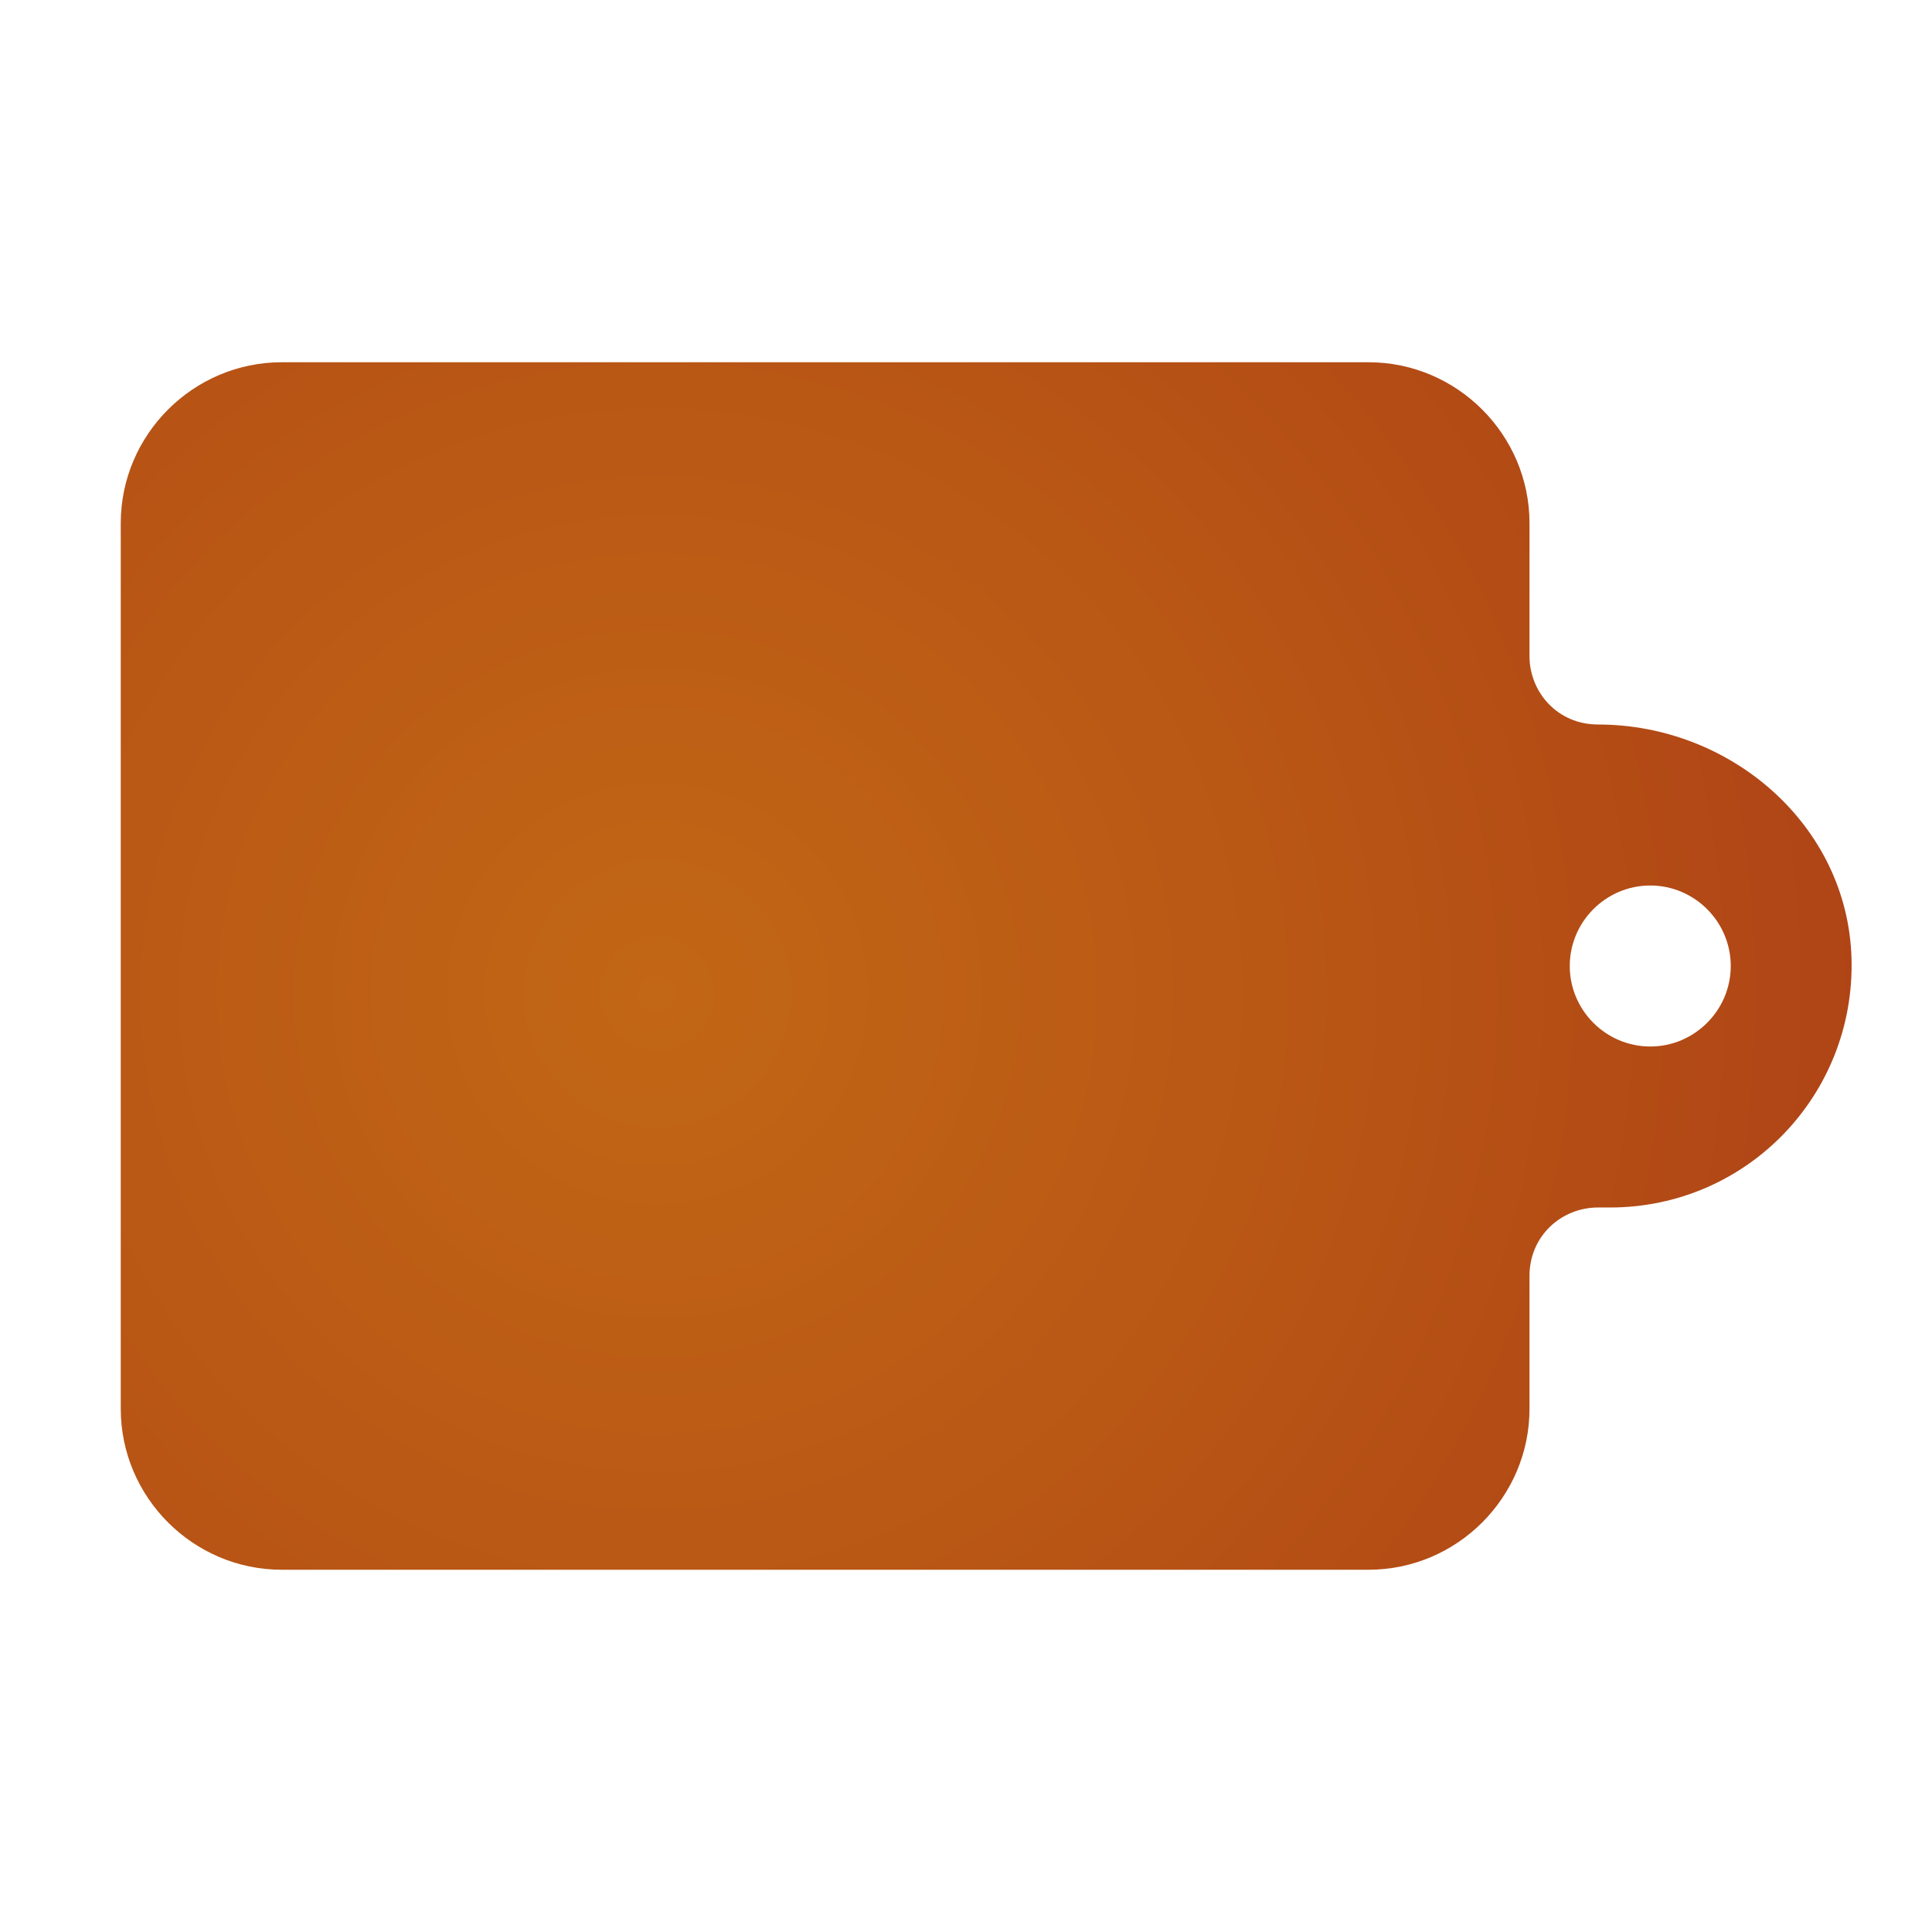 <svg xmlns="http://www.w3.org/2000/svg" id="Layer_1" x="0" y="0" version="1.1" viewBox="0 0 48 48" xml:space="preserve"><radialGradient id="SVGID_1_" cx="16.33" cy="24.681" r="33.675" gradientUnits="userSpaceOnUse"><stop offset="0" stop-color="#c26715"/><stop offset=".508" stop-color="#b85515"/><stop offset="1" stop-color="#ad3f16"/></radialGradient><path fill="url(#SVGID_1_)" d="M39.7,18L39.7,18c-1,0-1.7-0.8-1.7-1.7V13c0-2.2-1.8-4-4-4H7c-2.2,0-4,1.8-4,4v22c0,2.2,1.8,4,4,4h27	c2.2,0,4-1.8,4-4v-3.3c0-1,0.8-1.7,1.7-1.7H40c3.4,0,6.1-2.8,6-6.2C45.9,20.5,43,18,39.7,18z M41,26c-1.1,0-2-0.9-2-2s0.9-2,2-2	s2,0.9,2,2S42.1,26,41,26z"/></svg>